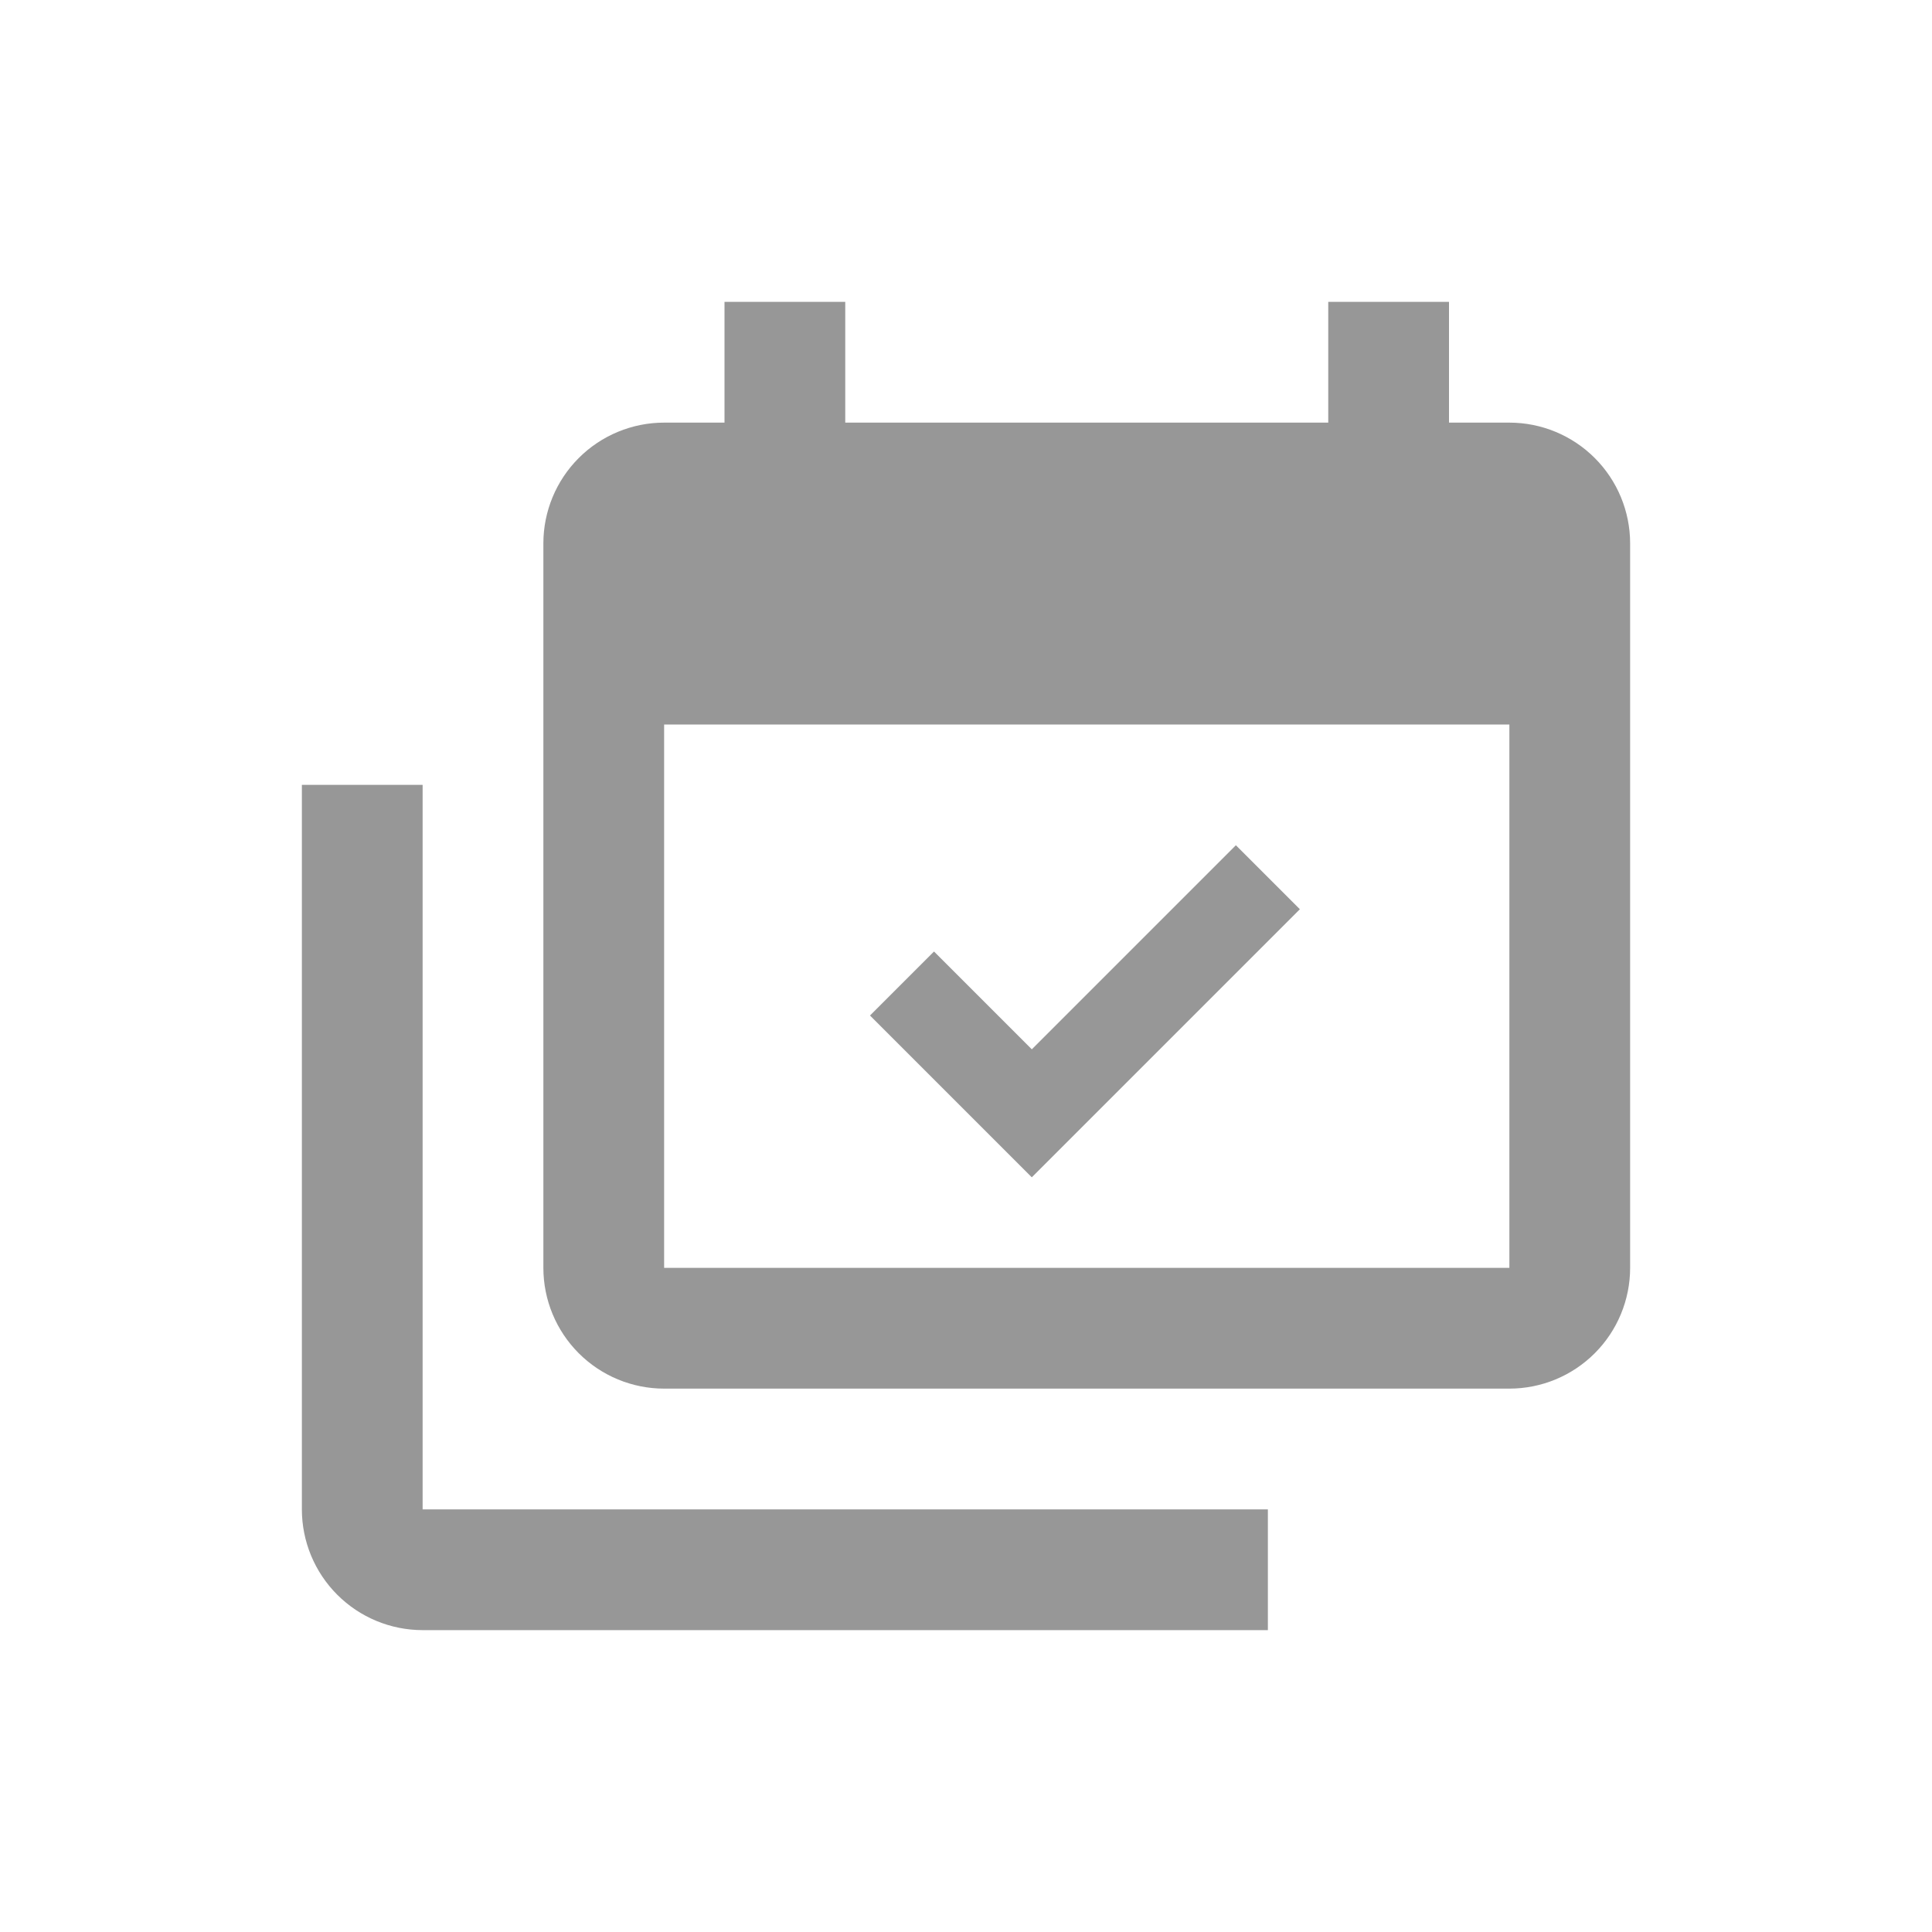 <svg width="32" height="32" viewBox="0 0 32 32" fill="none" xmlns="http://www.w3.org/2000/svg">
<path d="M25 21V12H11V21H25ZM25 7C25.53 7 26.039 7.211 26.414 7.586C26.789 7.961 27 8.47 27 9V21C27 21.53 26.789 22.039 26.414 22.414C26.039 22.789 25.53 23 25 23H11C10.47 23 9.961 22.789 9.586 22.414C9.211 22.039 9 21.53 9 21V9C9 8.47 9.211 7.961 9.586 7.586C9.961 7.211 10.47 7 11 7H12V5H14V7H22V5H24V7H25ZM21.53 15.06L17.09 19.5L14.41 16.82L15.47 15.76L17.09 17.38L20.47 14L21.53 15.06ZM7 25H21V27H7C6.47 27 5.961 26.789 5.586 26.414C5.211 26.039 5 25.53 5 25V13H7V25Z" fill="#979797"/>
</svg>
